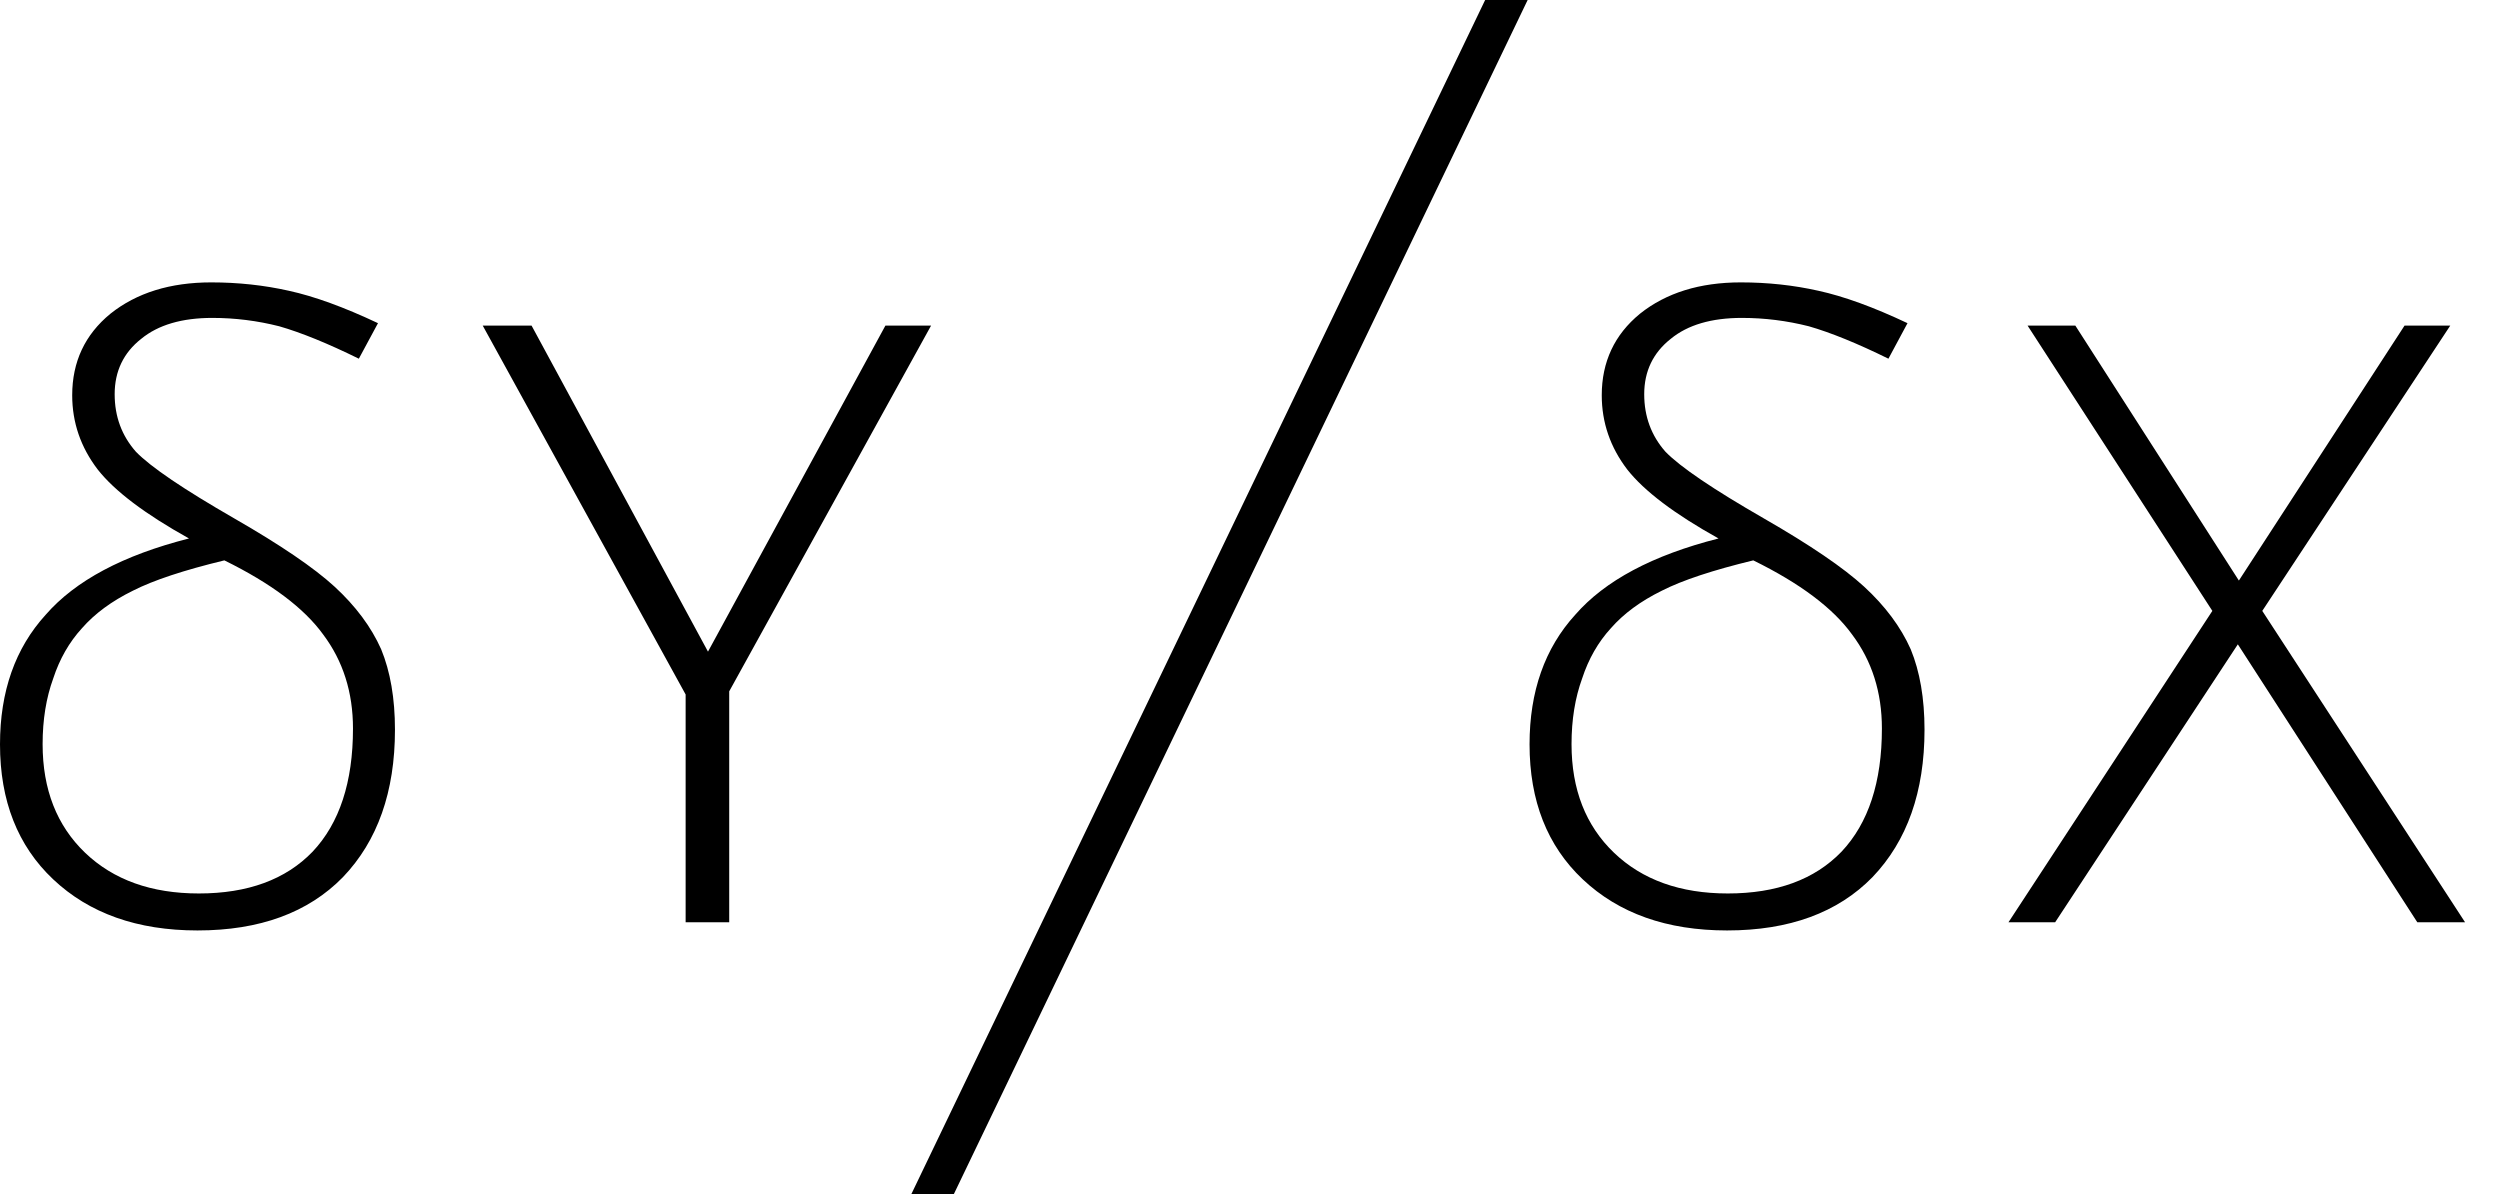 <svg width="67" height="32" viewBox="0 0 67 32" fill="none" xmlns="http://www.w3.org/2000/svg">
<path fill-rule="evenodd" clip-rule="evenodd" d="M40.941 0L25.564 32H24.425L39.802 0H40.941ZM42.927 10.593C42.927 9.697 43.269 8.968 43.951 8.408C44.653 7.848 45.554 7.568 46.654 7.568C47.375 7.568 48.068 7.643 48.731 7.792C49.414 7.941 50.211 8.231 51.121 8.661L50.61 9.613C49.775 9.202 49.064 8.913 48.476 8.744C47.887 8.595 47.29 8.52 46.683 8.52C45.867 8.52 45.231 8.707 44.776 9.081C44.303 9.454 44.065 9.949 44.065 10.565C44.065 11.163 44.255 11.676 44.634 12.106C45.033 12.517 45.915 13.114 47.281 13.899C48.514 14.608 49.405 15.215 49.955 15.719C50.524 16.242 50.941 16.803 51.207 17.4C51.453 17.998 51.577 18.717 51.577 19.557C51.577 21.219 51.112 22.536 50.183 23.507C49.253 24.459 47.953 24.936 46.285 24.936C44.672 24.936 43.382 24.478 42.415 23.564C41.466 22.667 40.992 21.462 40.992 19.949C40.992 18.53 41.4 17.372 42.216 16.476C43.012 15.561 44.292 14.879 46.057 14.431C44.881 13.777 44.065 13.161 43.61 12.582C43.154 11.985 42.927 11.322 42.927 10.593ZM55.619 8.726L60.002 15.559L64.442 8.726H65.667L60.629 16.372L66.064 24.717H64.784L59.974 17.268L55.078 24.717H53.827L59.291 16.372L54.339 8.726H55.619ZM44.539 15.83C43.969 16.11 43.513 16.446 43.171 16.837C42.829 17.211 42.573 17.659 42.402 18.181C42.212 18.703 42.117 19.291 42.117 19.943C42.117 21.157 42.497 22.127 43.256 22.854C44.016 23.581 45.032 23.945 46.304 23.945C47.614 23.945 48.631 23.573 49.352 22.826C50.074 22.061 50.435 20.96 50.435 19.524C50.435 18.554 50.169 17.715 49.637 17.006C49.125 16.297 48.242 15.634 46.988 15.018C45.906 15.28 45.09 15.55 44.539 15.83ZM7.739 7.792C8.422 7.941 9.219 8.231 10.13 8.661L9.617 9.613C8.782 9.202 8.071 8.913 7.483 8.744C6.895 8.595 6.298 8.52 5.691 8.52C4.875 8.52 4.24 8.707 3.784 9.081C3.31 9.454 3.073 9.949 3.073 10.565C3.073 11.163 3.263 11.676 3.642 12.106C4.04 12.517 4.923 13.114 6.288 13.899C7.521 14.608 8.413 15.215 8.963 15.719C9.532 16.242 9.949 16.803 10.215 17.4C10.461 17.998 10.585 18.717 10.585 19.557C10.585 21.219 10.12 22.536 9.191 23.507C8.261 24.459 6.961 24.936 5.292 24.936C3.68 24.936 2.39 24.478 1.423 23.564C0.474 22.667 0 21.462 0 19.949C0 18.53 0.408 17.372 1.224 16.476C2.02 15.561 3.3 14.879 5.065 14.431C3.889 13.777 3.073 13.161 2.618 12.582C2.162 11.985 1.935 11.322 1.935 10.593C1.935 9.697 2.276 8.968 2.959 8.408C3.661 7.848 4.562 7.568 5.662 7.568C6.383 7.568 7.075 7.643 7.739 7.792ZM3.563 15.83C2.993 16.11 2.538 16.446 2.196 16.837C1.854 17.211 1.598 17.659 1.427 18.181C1.237 18.703 1.142 19.291 1.142 19.943C1.142 21.157 1.522 22.127 2.281 22.854C3.041 23.581 4.057 23.945 5.329 23.945C6.64 23.945 7.656 23.573 8.377 22.826C9.099 22.061 9.46 20.96 9.46 19.524C9.46 18.554 9.194 17.715 8.662 17.006C8.149 16.297 7.266 15.634 6.013 15.018C4.931 15.28 4.114 15.55 3.563 15.83ZM24.953 8.726L19.543 18.528V24.717H18.375V18.612L12.937 8.726H14.246L18.974 17.464L23.729 8.726H24.953Z" fill="black"/>
</svg>
